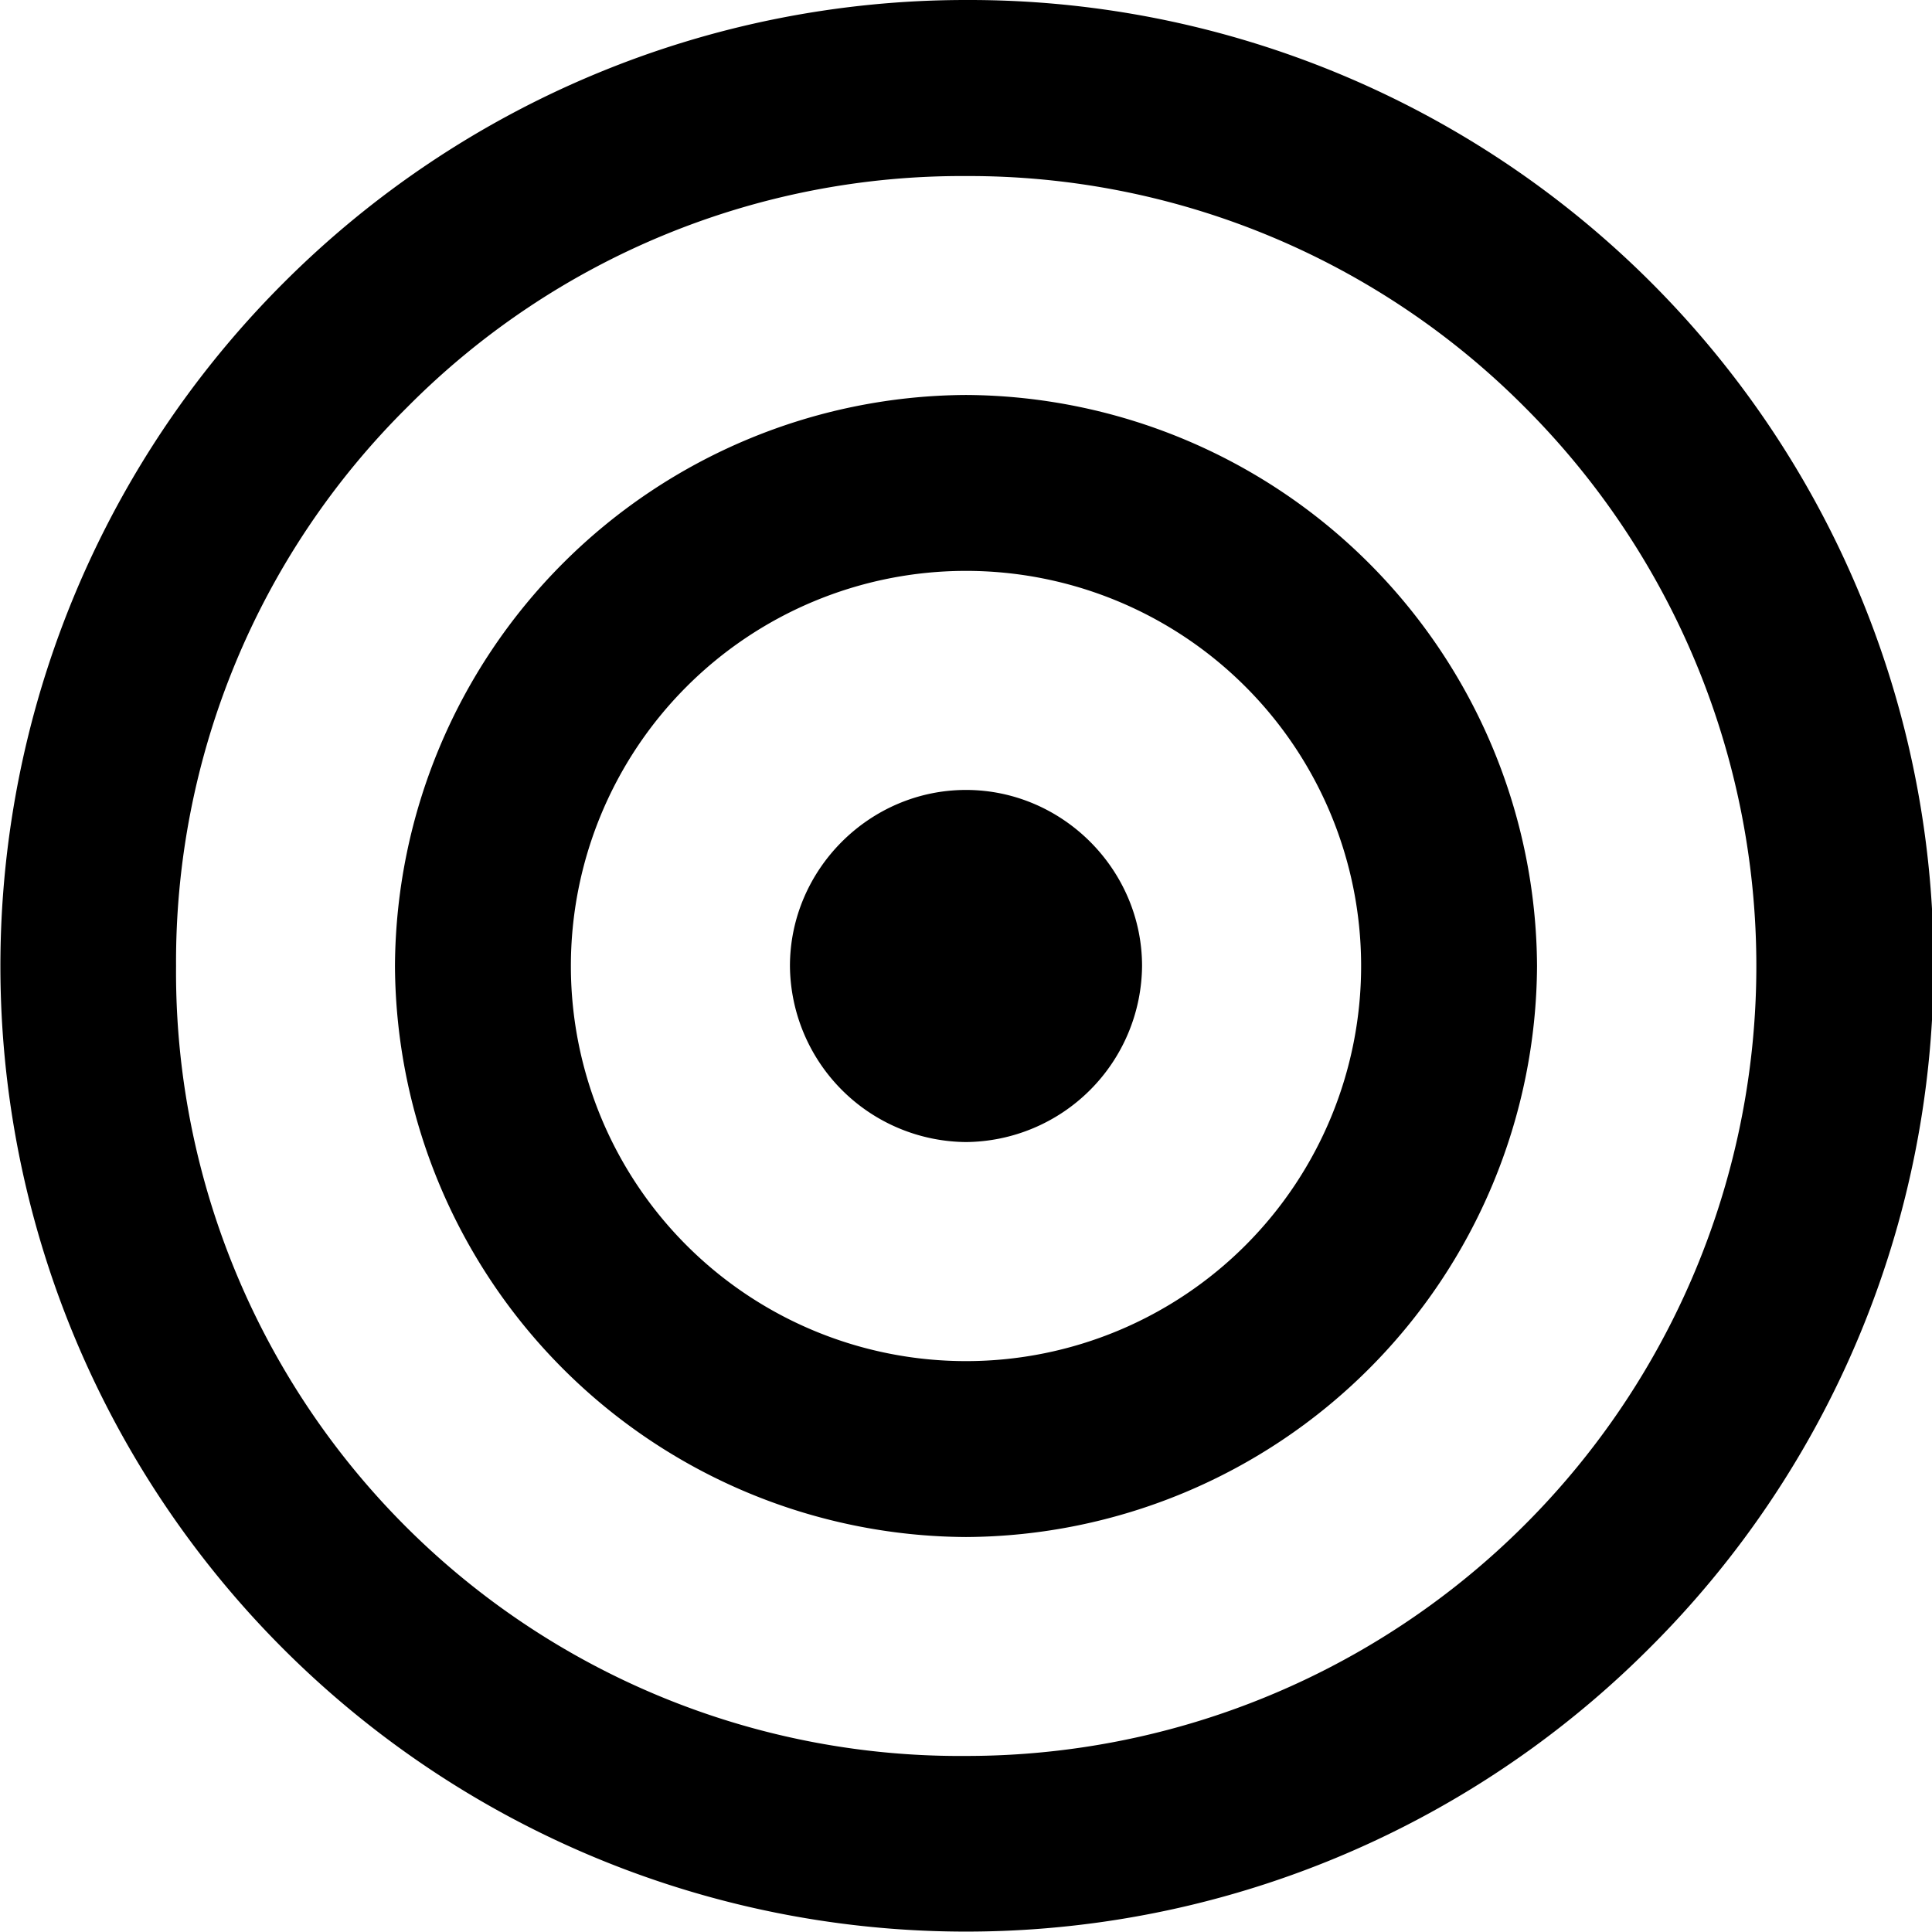 <svg fill="currentcolor" xml:space="preserve" style="shape-rendering:geometricPrecision;text-rendering:geometricPrecision;image-rendering:optimizeQuality" viewBox="0 0 1.262 1.262" fill-rule="evenodd" clip-rule="evenodd" xmlns="http://www.w3.org/2000/svg">
<path d="M.631 0a.63.63 0 0 1 .446 1.077.63.63 0 1 1-.892-.892A.63.63 0 0 1 .631 0zm0 .516c.063 0 .115.052.115.115a.116.116 0 0 1-.115.115.116.116 0 0 1-.115-.115c0-.063.052-.115.115-.115zm0-.258a.375.375 0 0 1 .373.373.375.375 0 0 1-.373.373.375.375 0 0 1-.373-.373.375.375 0 0 1 .373-.373zm.182.19a.258.258 0 1 0-.364.366.258.258 0 0 0 .364-.366zM.996.266A.512.512 0 0 0 .631.115a.51.51 0 0 0-.365.151.51.51 0 0 0-.151.365.512.512 0 0 0 .516.516.516.516 0 0 0 .365-.881z" style="fill:currentcolor;fill-rule:nonzero"/>
</svg>
